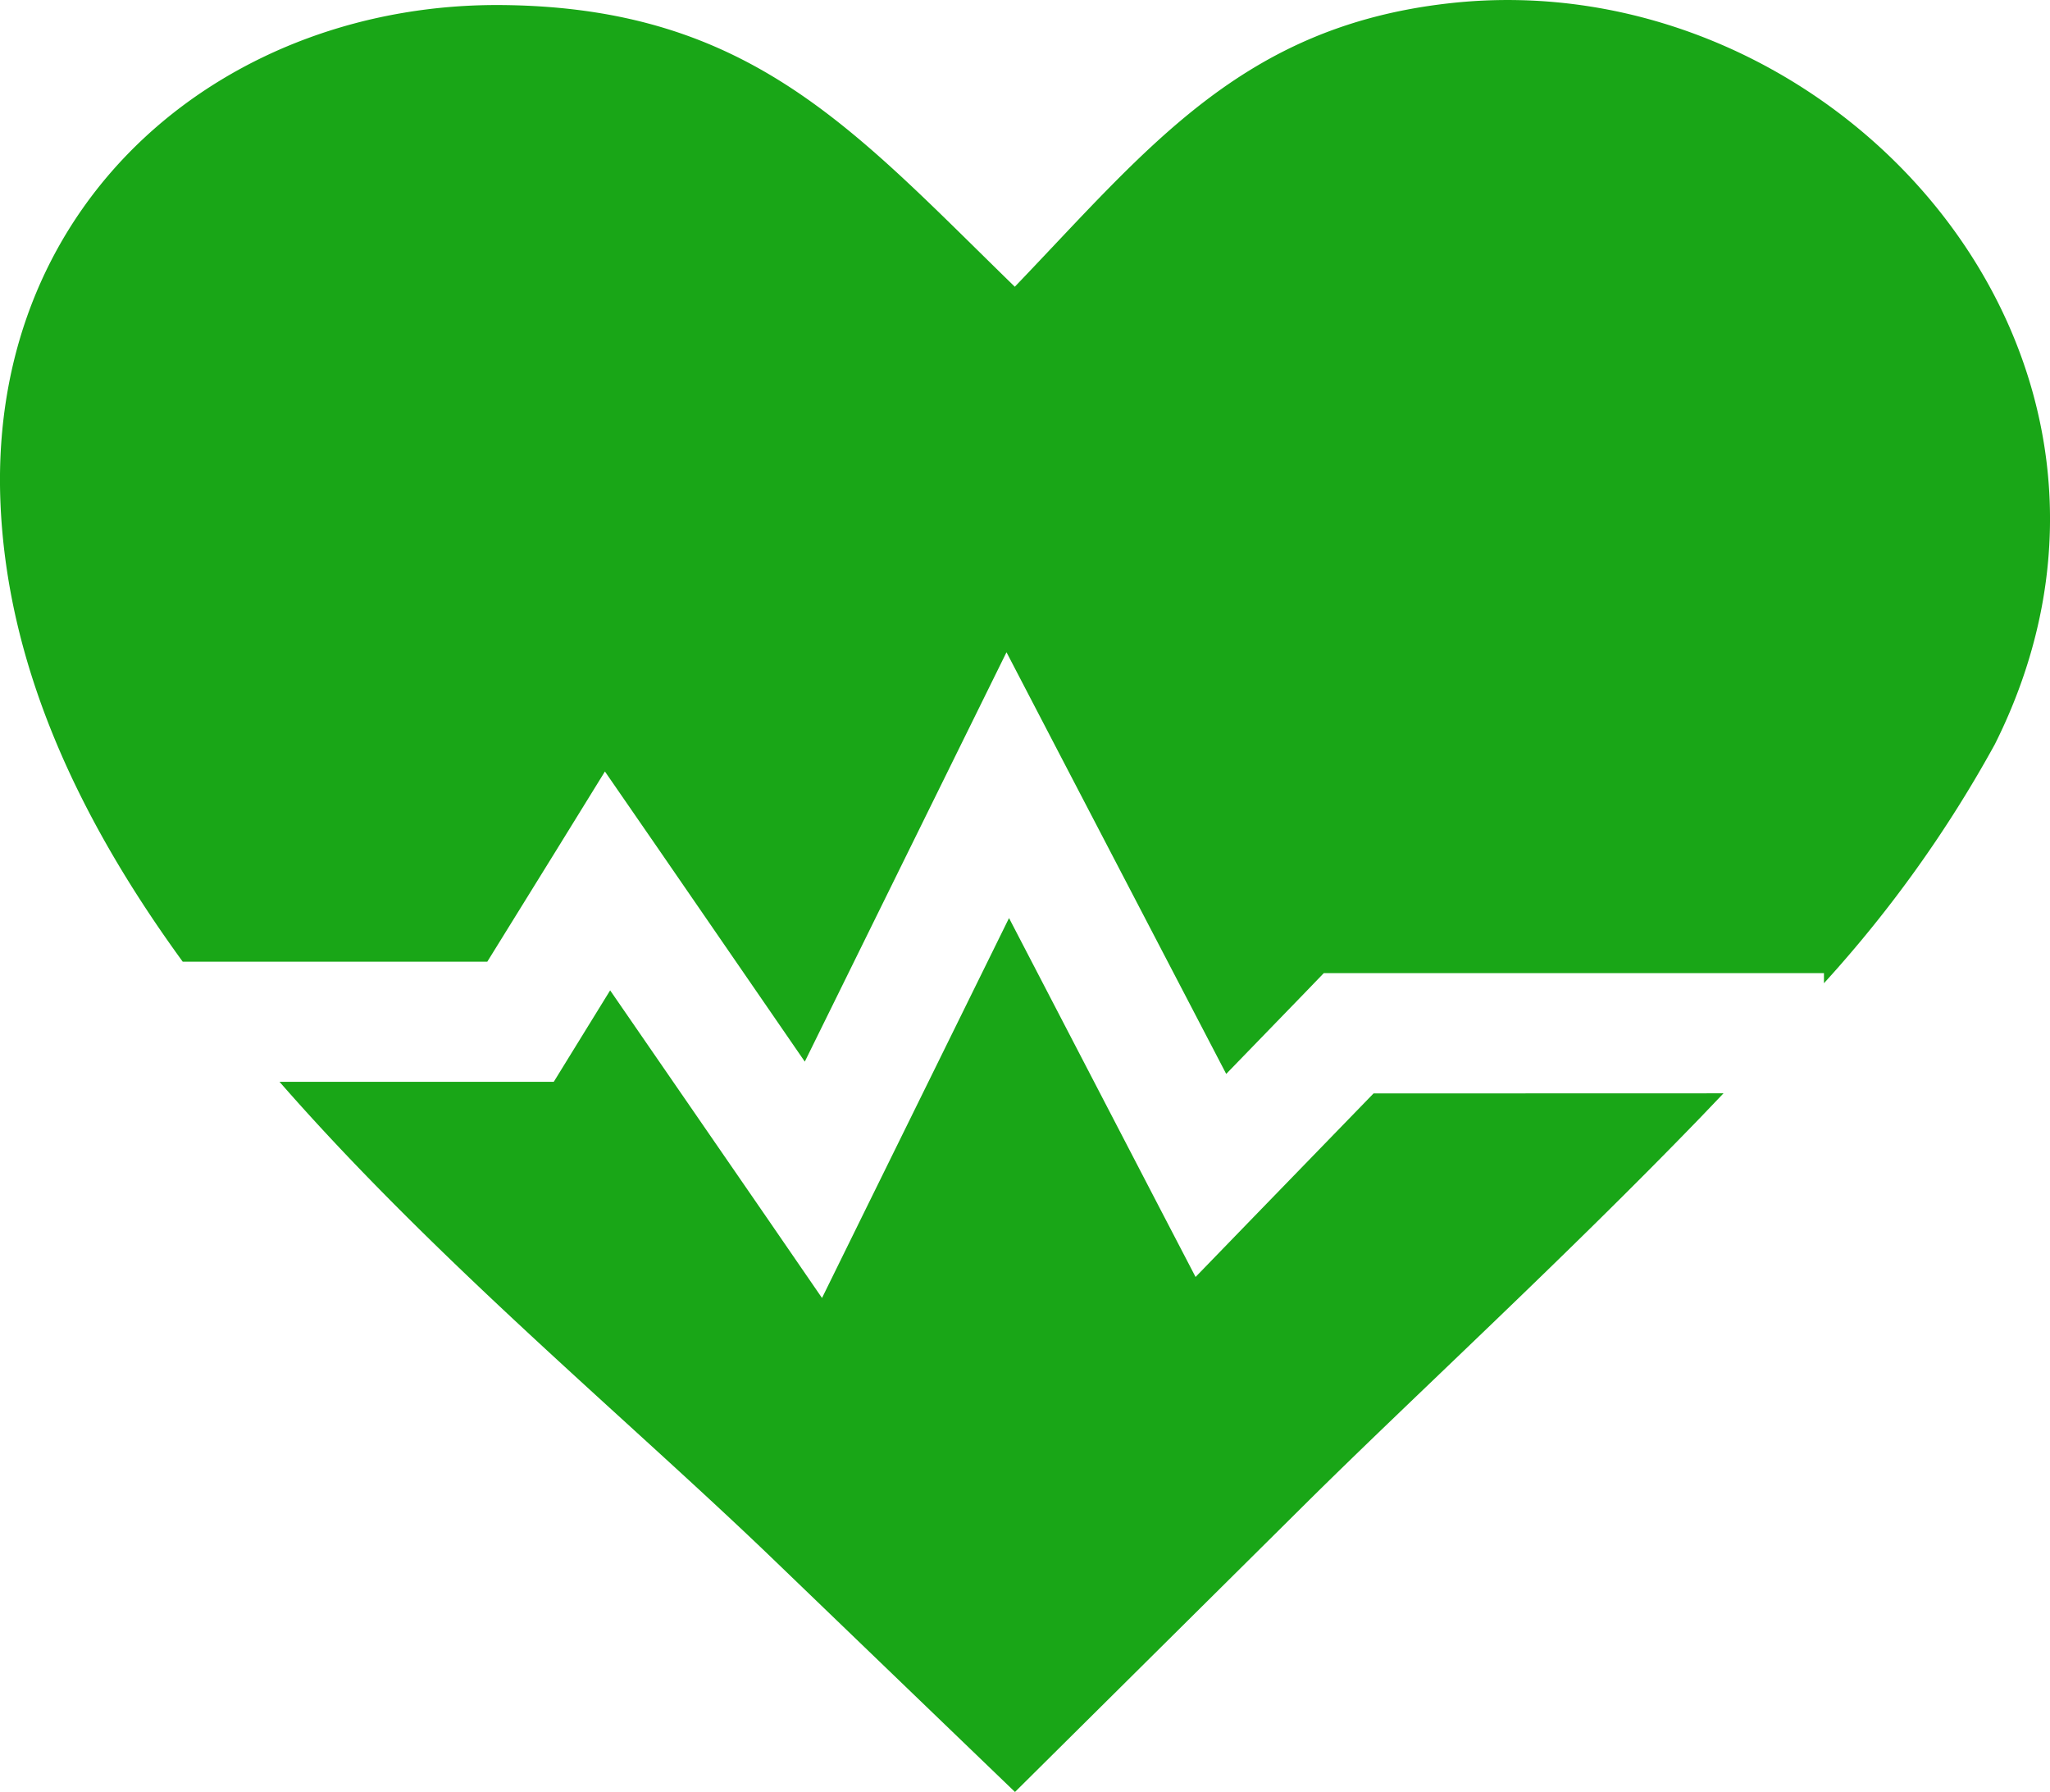<svg xmlns="http://www.w3.org/2000/svg" width="60.881" height="53.208" viewBox="0 0 60.881 53.208">
  <g id="heart-pulse-icon" transform="translate(0.001 -0.005)">
    <path id="Path_6966" data-name="Path 6966" d="M30.137,8.519C34.106,4.382,36.885.805,43,.107c11.48-1.318,22.037,10.434,16.241,22A36.839,36.839,0,0,1,54.167,29.2v-.3H39.313l-.525.545-2.373,2.448-4.9-9.4-1.625-3.121-1.556,3.156-4.434,9L19.51,25.152l-1.546-2.239-1.432,2.319L14.471,28.56H5.425C2.348,24.334.188,19.771.009,14.841-.313,5.824,6.8.047,14.987.156,22.3.25,25.376,3.887,30.137,8.519Zm21.047,23.95-.669.7c-4.078,4.221-8.591,8.358-11.752,11.494l-8.621,8.551-7.125-6.857C18.678,42.175,12.95,37.449,8.3,32.127h8.145l.525-.852,1.149-1.863,4.573,6.634,1.719,2.5,1.338-2.72,4.216-8.561,4.4,8.467,1.14,2.19,1.719-1.774,3.567-3.676Z" transform="translate(0 0)" fill="#19a617" fill-rule="evenodd"/>
  </g>
</svg>
